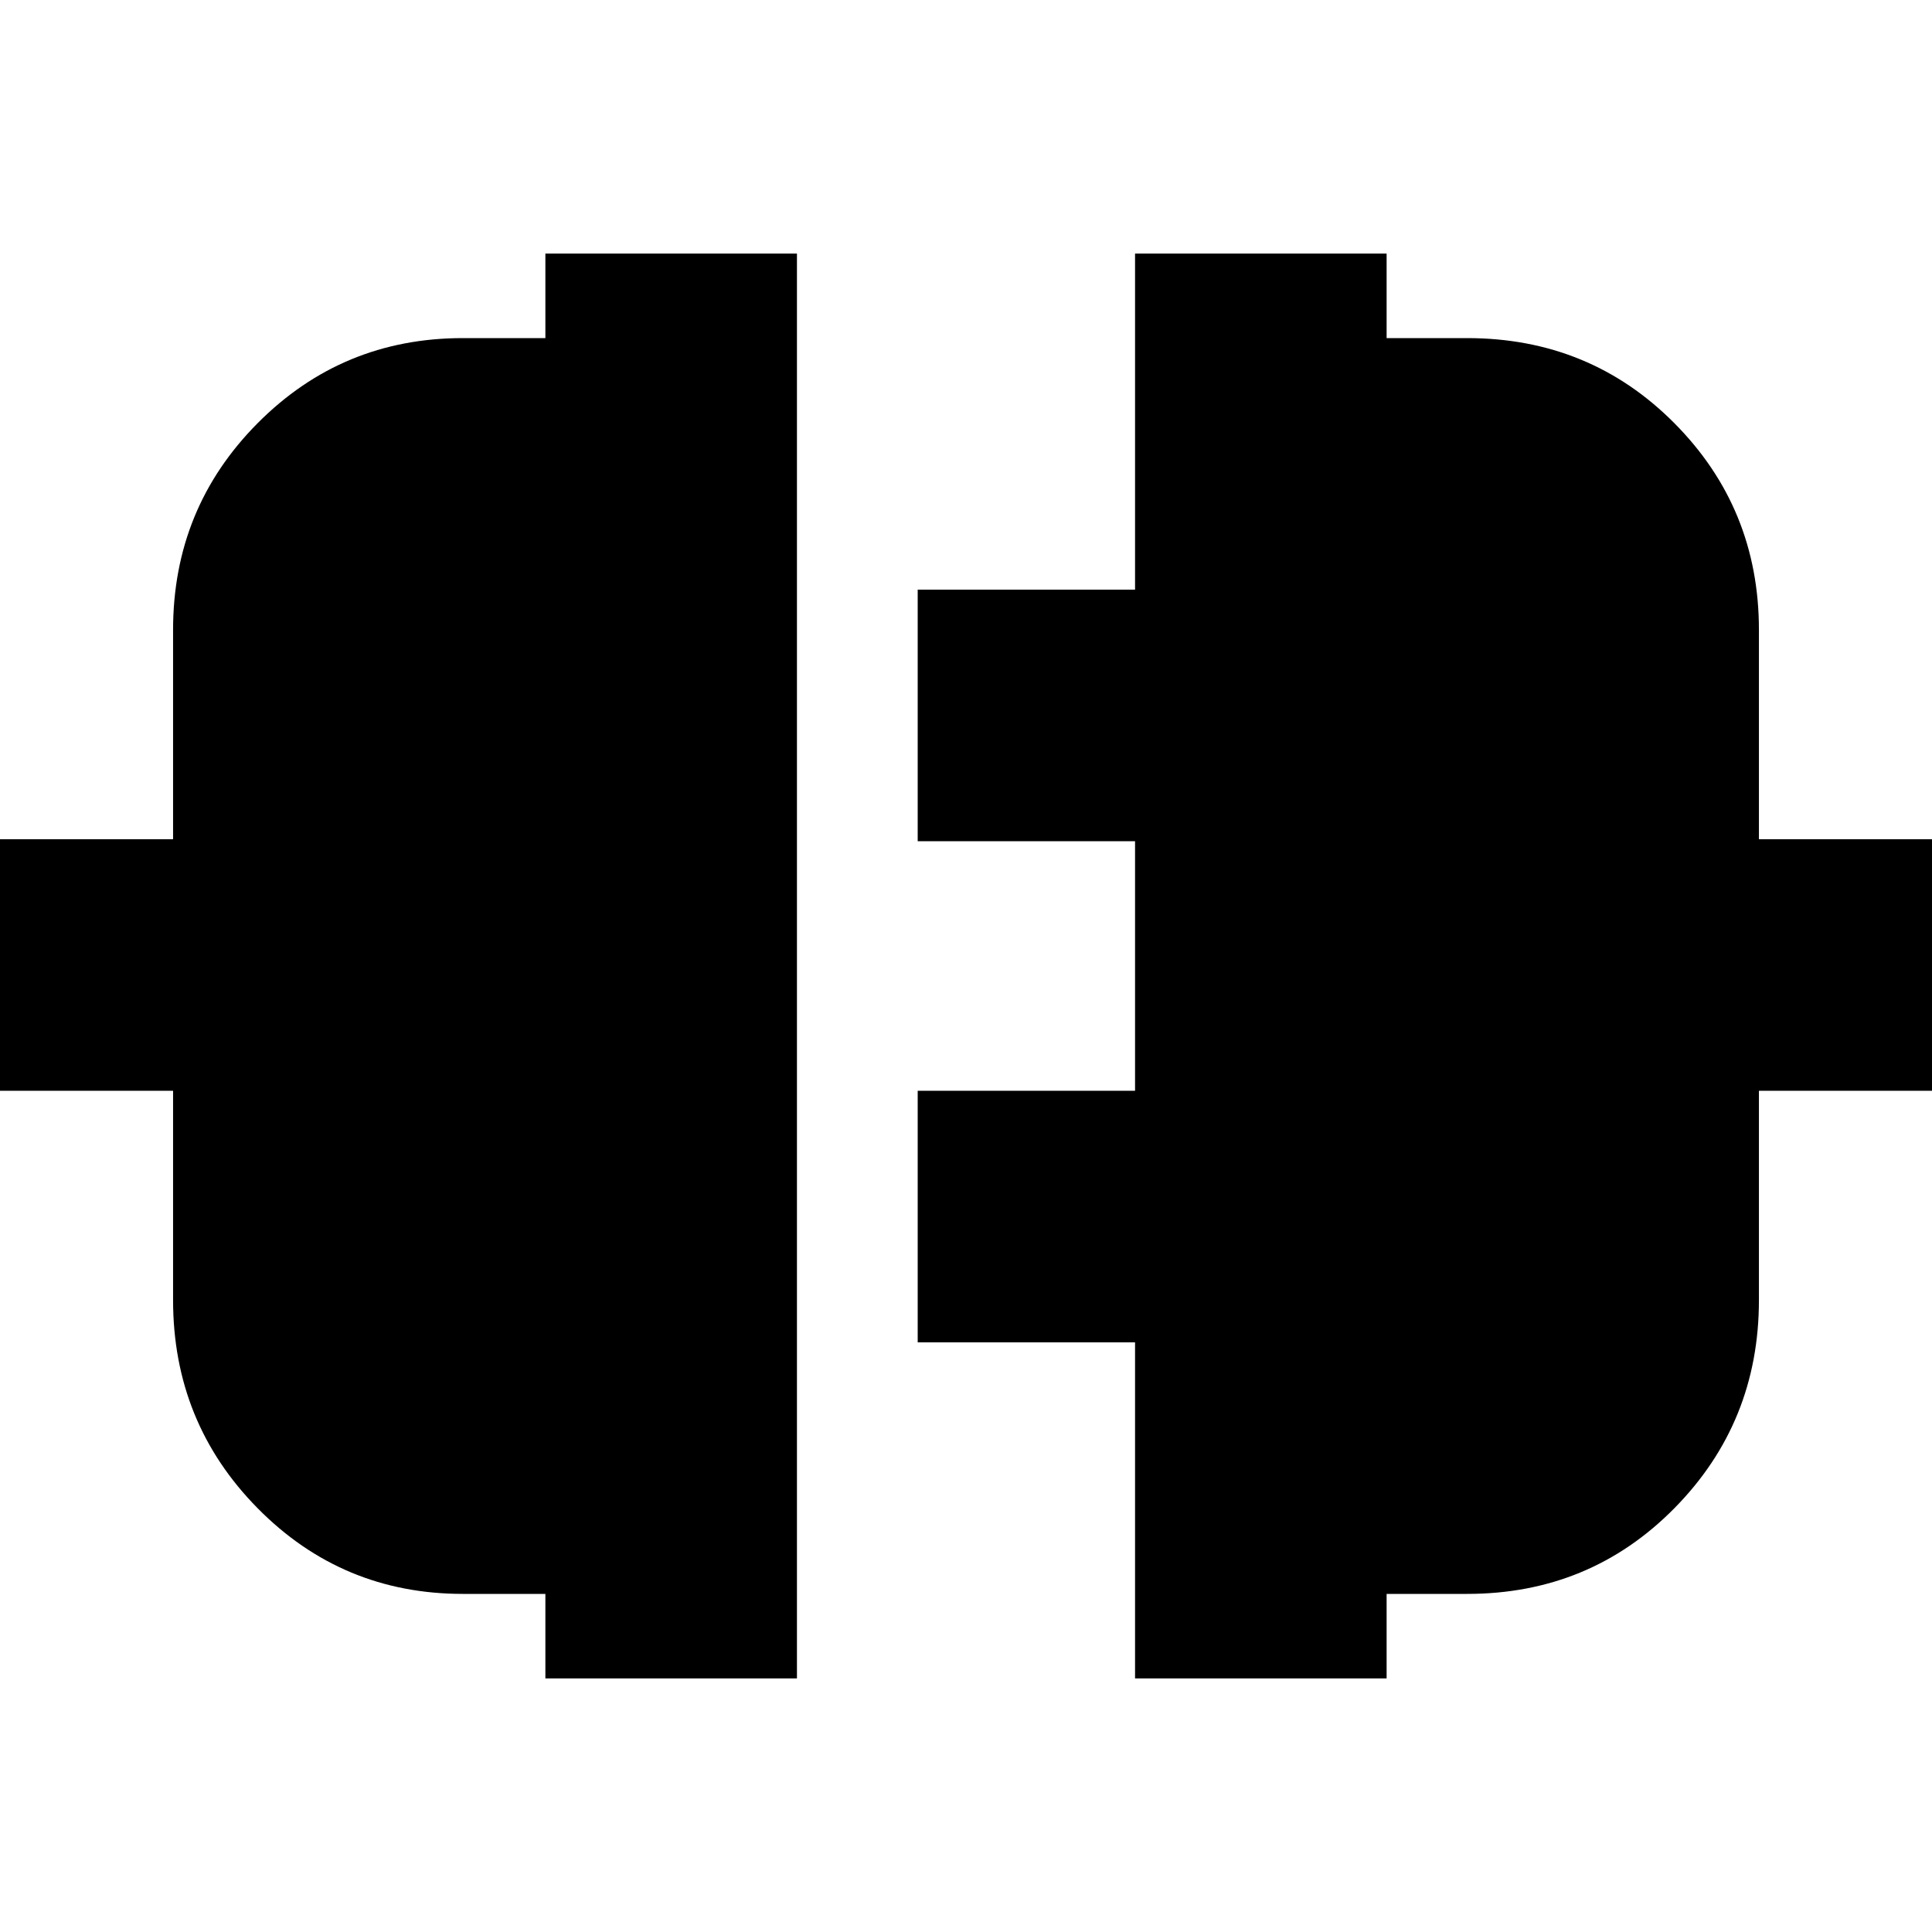 <svg xmlns="http://www.w3.org/2000/svg" height="24" viewBox="0 -960 960 960" width="24"><path d="M271-126v-42h-41q-60 0-102-42.58Q86-253.17 86-314v-104H0v-125h86v-104q0-60.42 42-102.71Q170-792 230-792h41v-42h125v708H271Zm293 0v-167H456v-125h108v-124H456v-125h108v-167h125v42h40q61 0 103 42.29T874-647v104h86v125h-86v104q0 60.83-42 103.42Q790-168 729-168h-40v42H564Z"/></svg>